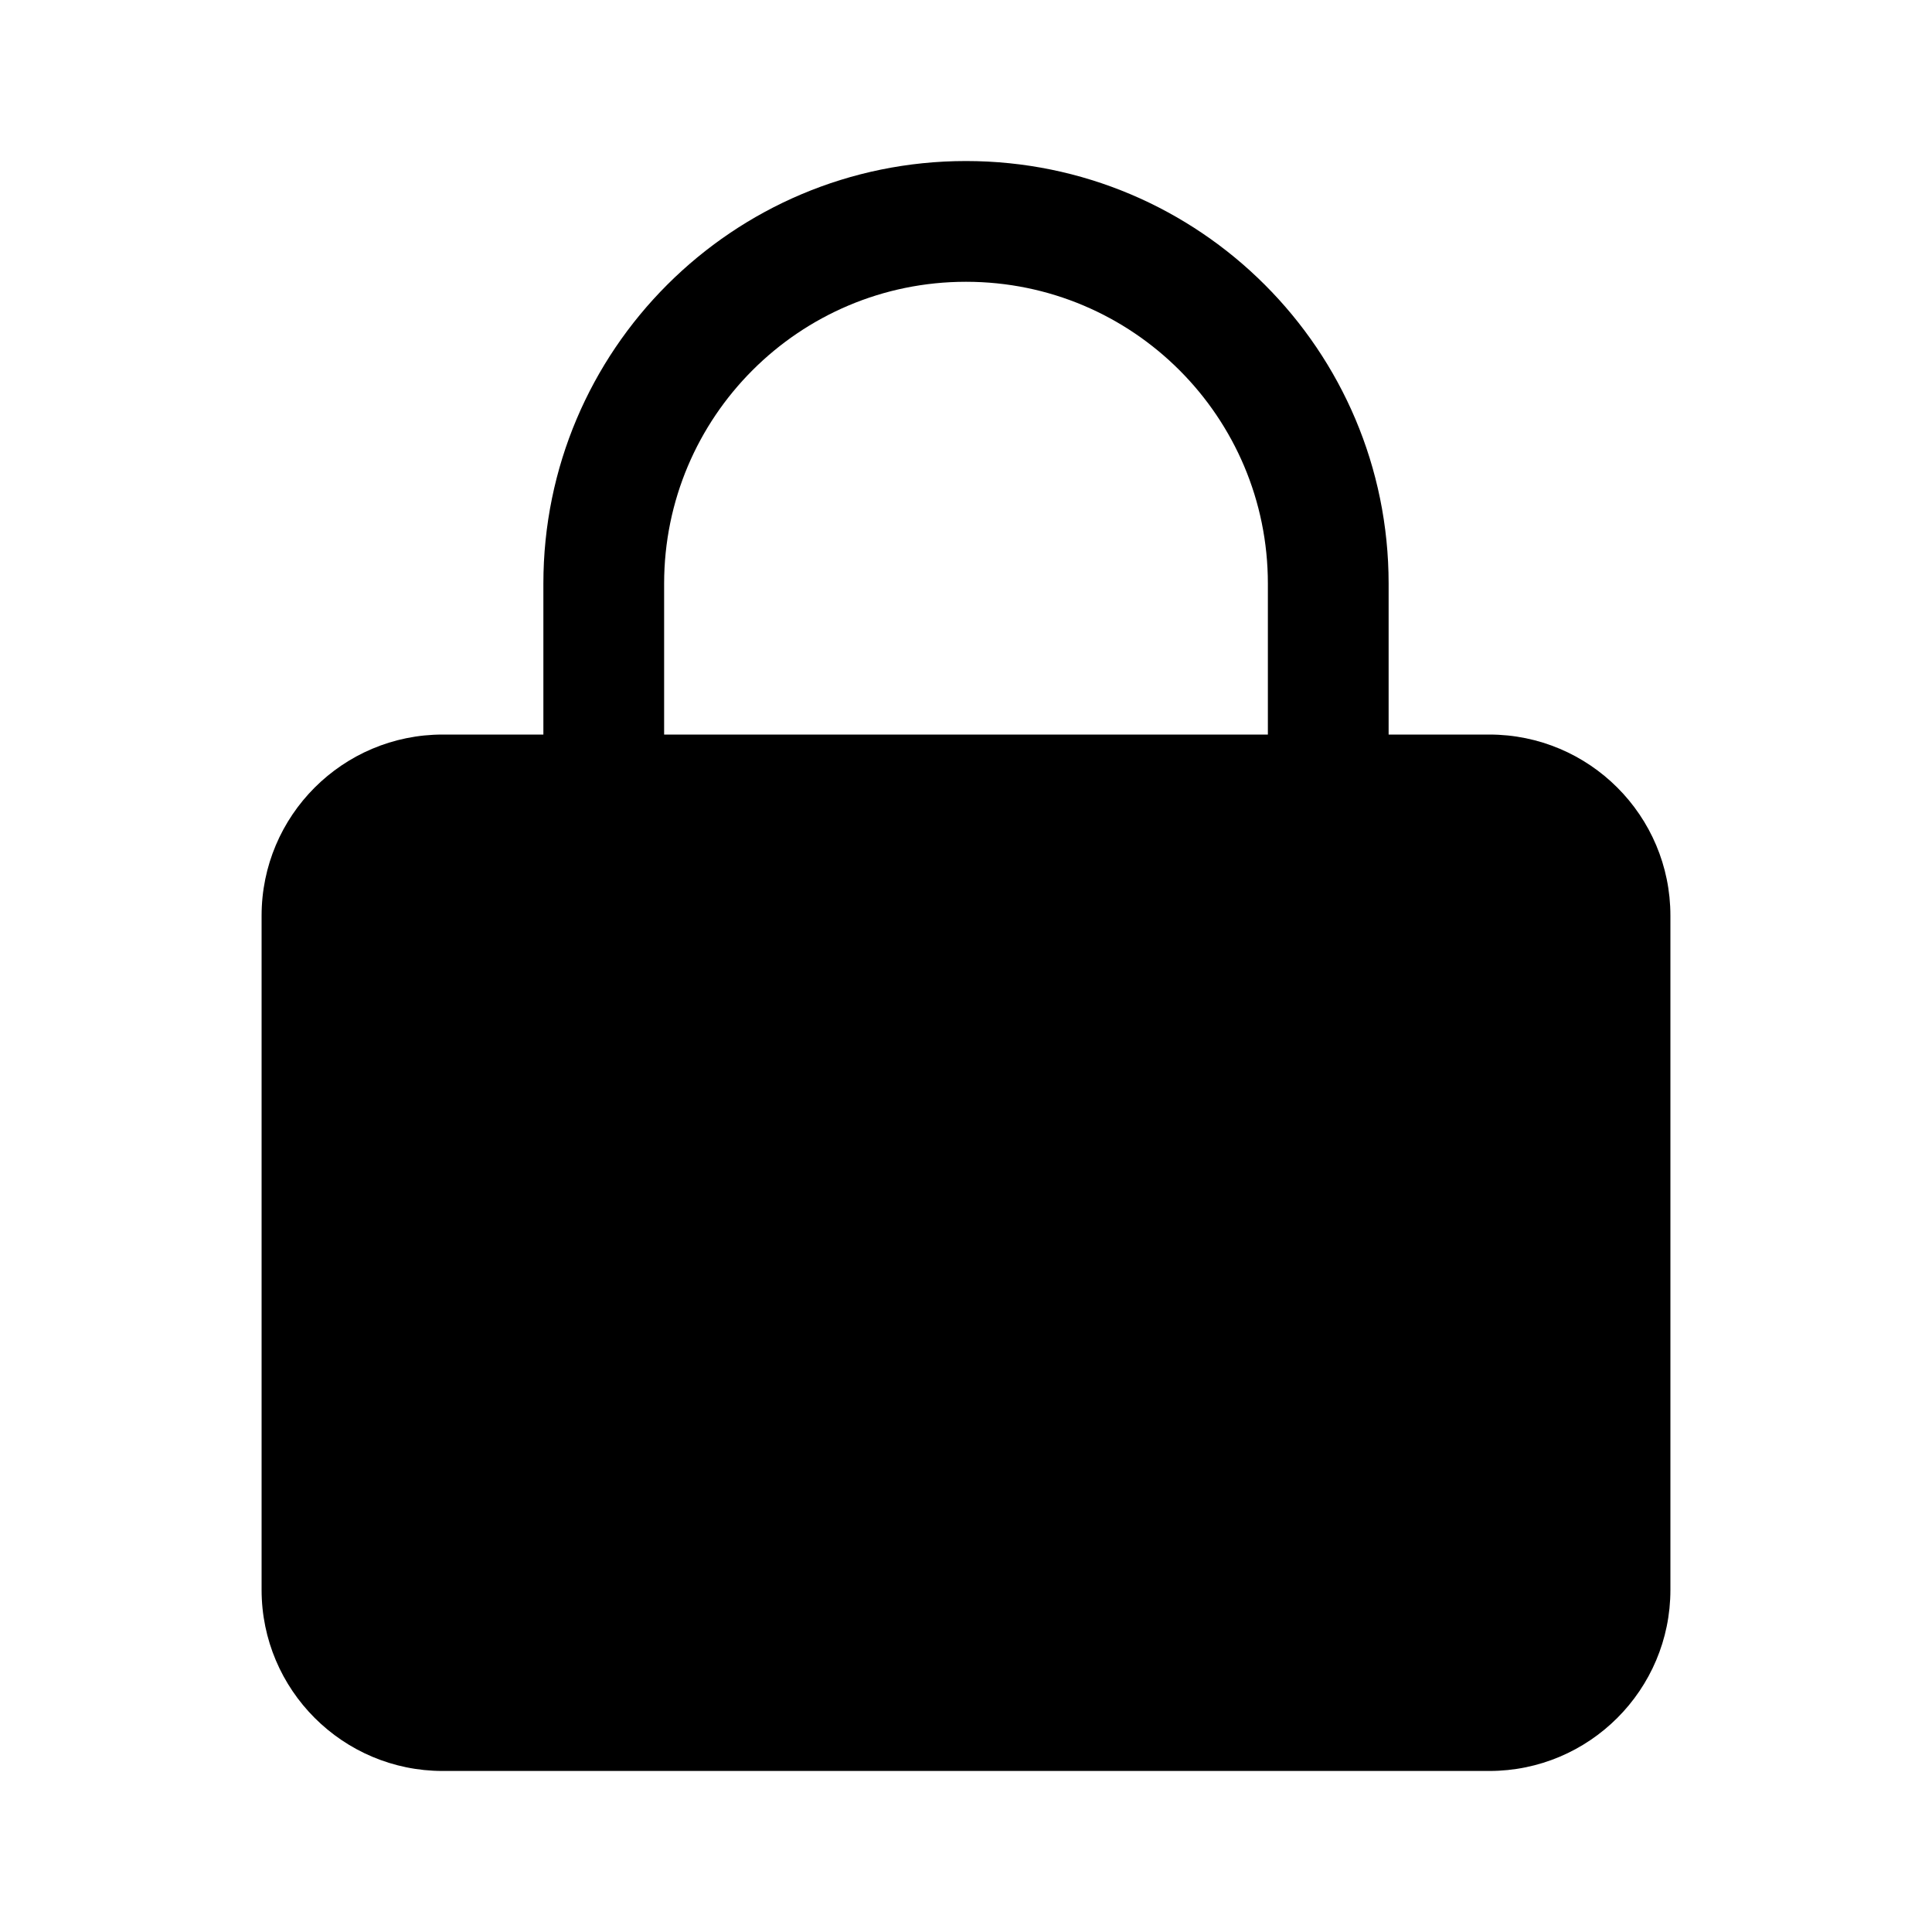 <svg
                             
                                width="20"
                                height="20"
                                viewBox="0 0 20 20"
                                fill="none"
                                xmlns="http://www.w3.org/2000/svg"
                              >
                                <path
                                  d="M10.625 13.958C10.625 13.613 10.345 13.333 10 13.333C9.655 13.333 9.375 13.613 9.375 13.958V15.208C9.375 15.553 9.655 15.833 10 15.833C10.345 15.833 10.625 15.553 10.625 15.208V13.958Z"
                                  fill="#667085"
                                />
                                <path
                                  fillRule="evenodd"
                                  clipRule="evenodd"
                                  d="M10 1.667C7.584 1.667 5.625 3.625 5.625 6.042V7.604H4.583C3.548 7.604 2.708 8.443 2.708 9.479V16.458C2.708 17.493 3.548 18.333 4.583 18.333H15.417C16.452 18.333 17.292 17.493 17.292 16.458V9.479C17.292 8.443 16.452 7.604 15.417 7.604H14.375V6.042C14.375 3.625 12.416 1.667 10 1.667ZM13.125 6.042V7.604H6.875V6.042C6.875 4.316 8.274 2.917 10 2.917C11.726 2.917 13.125 4.316 13.125 6.042ZM4.583 8.854C4.238 8.854 3.958 9.134 3.958 9.479V16.458C3.958 16.803 4.238 17.083 4.583 17.083H15.417C15.762 17.083 16.042 16.803 16.042 16.458V9.479C16.042 9.134 15.762 8.854 15.417 8.854H4.583Z"
                                  fill="currentColor"
                                />
                              </svg>